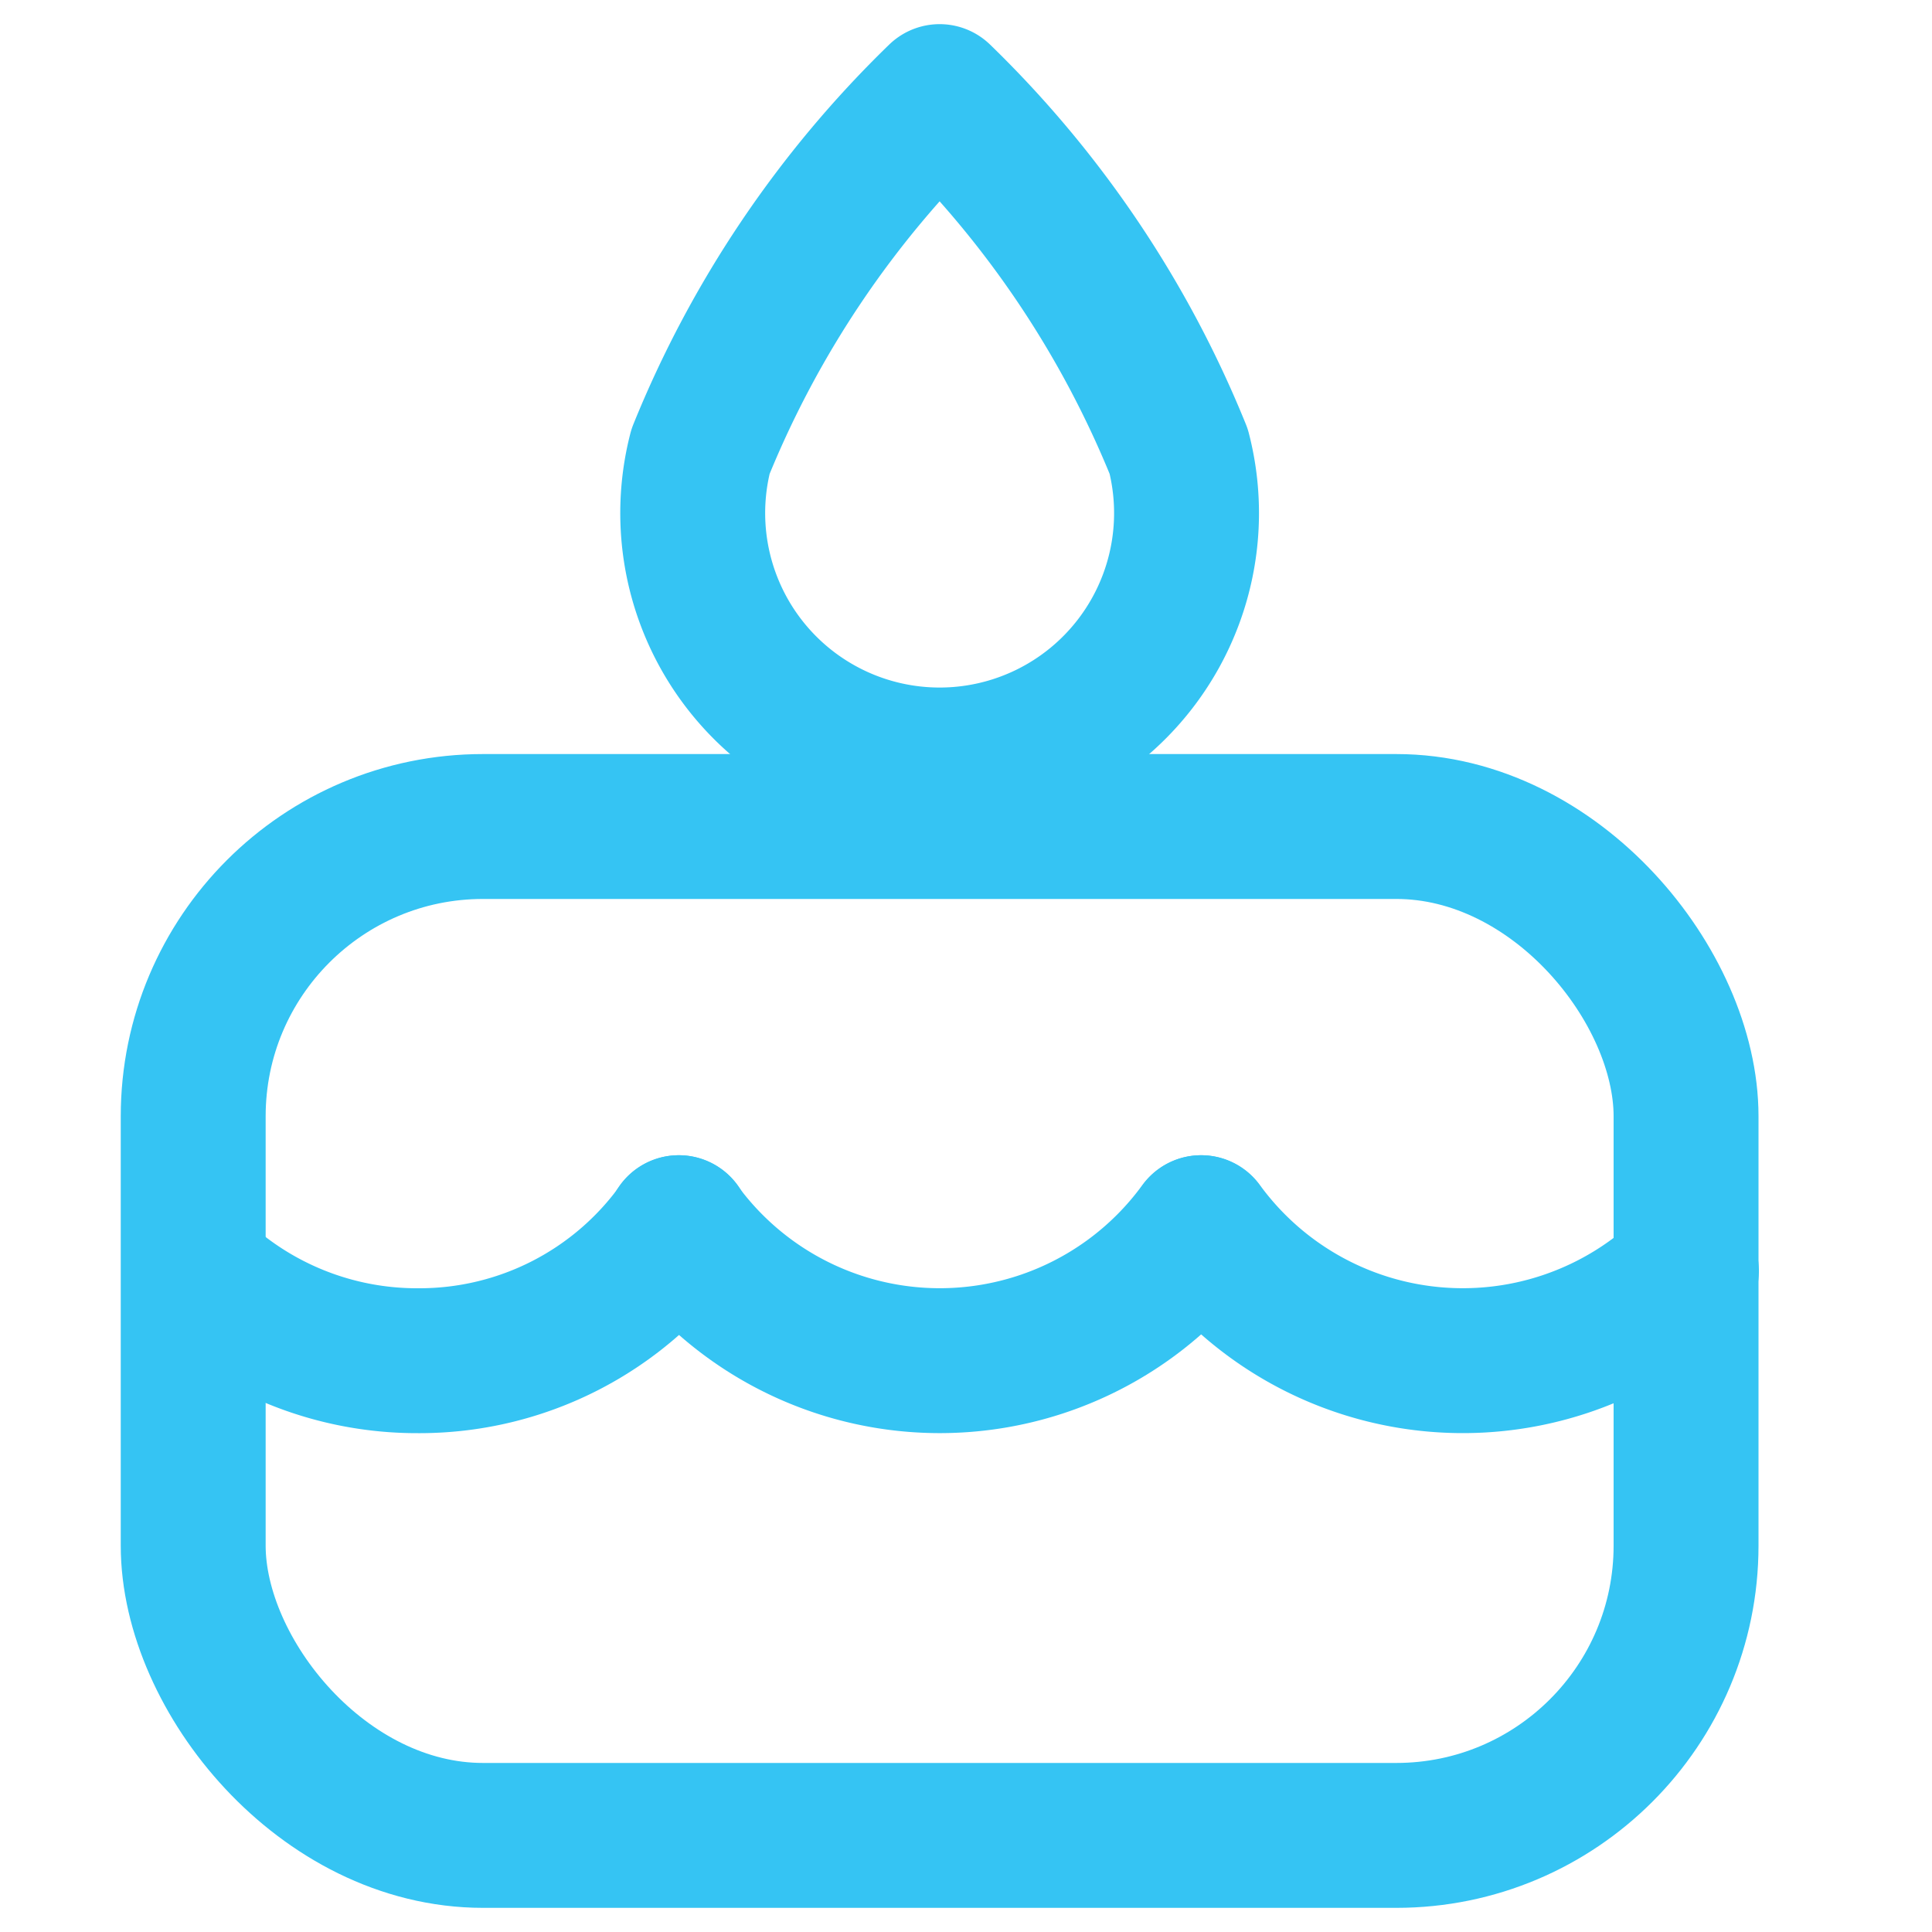 <svg xmlns="http://www.w3.org/2000/svg" width="20" height="20" viewBox="0 0 20 20">
  <g id="icon_birthday" transform="translate(-108 -306)">
    <rect id="Rectangle_4646" data-name="Rectangle 4646" width="20" height="20" transform="translate(108 306)" fill="none"/>
    <g id="Group_8443" data-name="Group 8443" transform="translate(1938.5 1634.965)">
      <g id="Group_8442" data-name="Group 8442" transform="translate(-1828.5 -1316.256)">
        <path id="Path_10244" data-name="Path 10244" d="M125.57,301.77a3.343,3.343,0,0,0,5.407,0" transform="translate(-120.545 -301.77)" fill="none" stroke="#35c4f3" stroke-linecap="round" stroke-linejoin="round" stroke-width="1.5"/>
        <path id="Path_10245" data-name="Path 10245" d="M5.5,301.77a3.309,3.309,0,0,1-2.7,1.377,3.326,3.326,0,0,1-2.321-.931" transform="translate(-0.471 -301.77)" fill="none" stroke="#35c4f3" stroke-linecap="round" stroke-linejoin="round" stroke-width="1.5"/>
        <path id="Path_10246" data-name="Path 10246" d="M260.2,301.77a3.35,3.35,0,0,0,5.022.448" transform="translate(-249.764 -301.77)" fill="none" stroke="#35c4f3" stroke-linecap="round" stroke-linejoin="round" stroke-width="1.5"/>
      </g>
      <path id="Path_10247" data-name="Path 10247" d="M146.756,4.449A10.721,10.721,0,0,0,144.281.776a10.721,10.721,0,0,0-2.475,3.673,2.556,2.556,0,1,0,4.95,0Z" transform="translate(-1965.054 -1328.741)" fill="none" stroke="#35c4f3" stroke-linecap="round" stroke-linejoin="round" stroke-width="1.5"/>
      <rect id="Rectangle_4644" data-name="Rectangle 4644" width="15.454" height="10.444" rx="3" transform="translate(-1828.5 -1320.409)" fill="none" stroke="#35c4f3" stroke-linecap="round" stroke-linejoin="round" stroke-width="1.5"/>
    </g>
  </g>
</svg>
